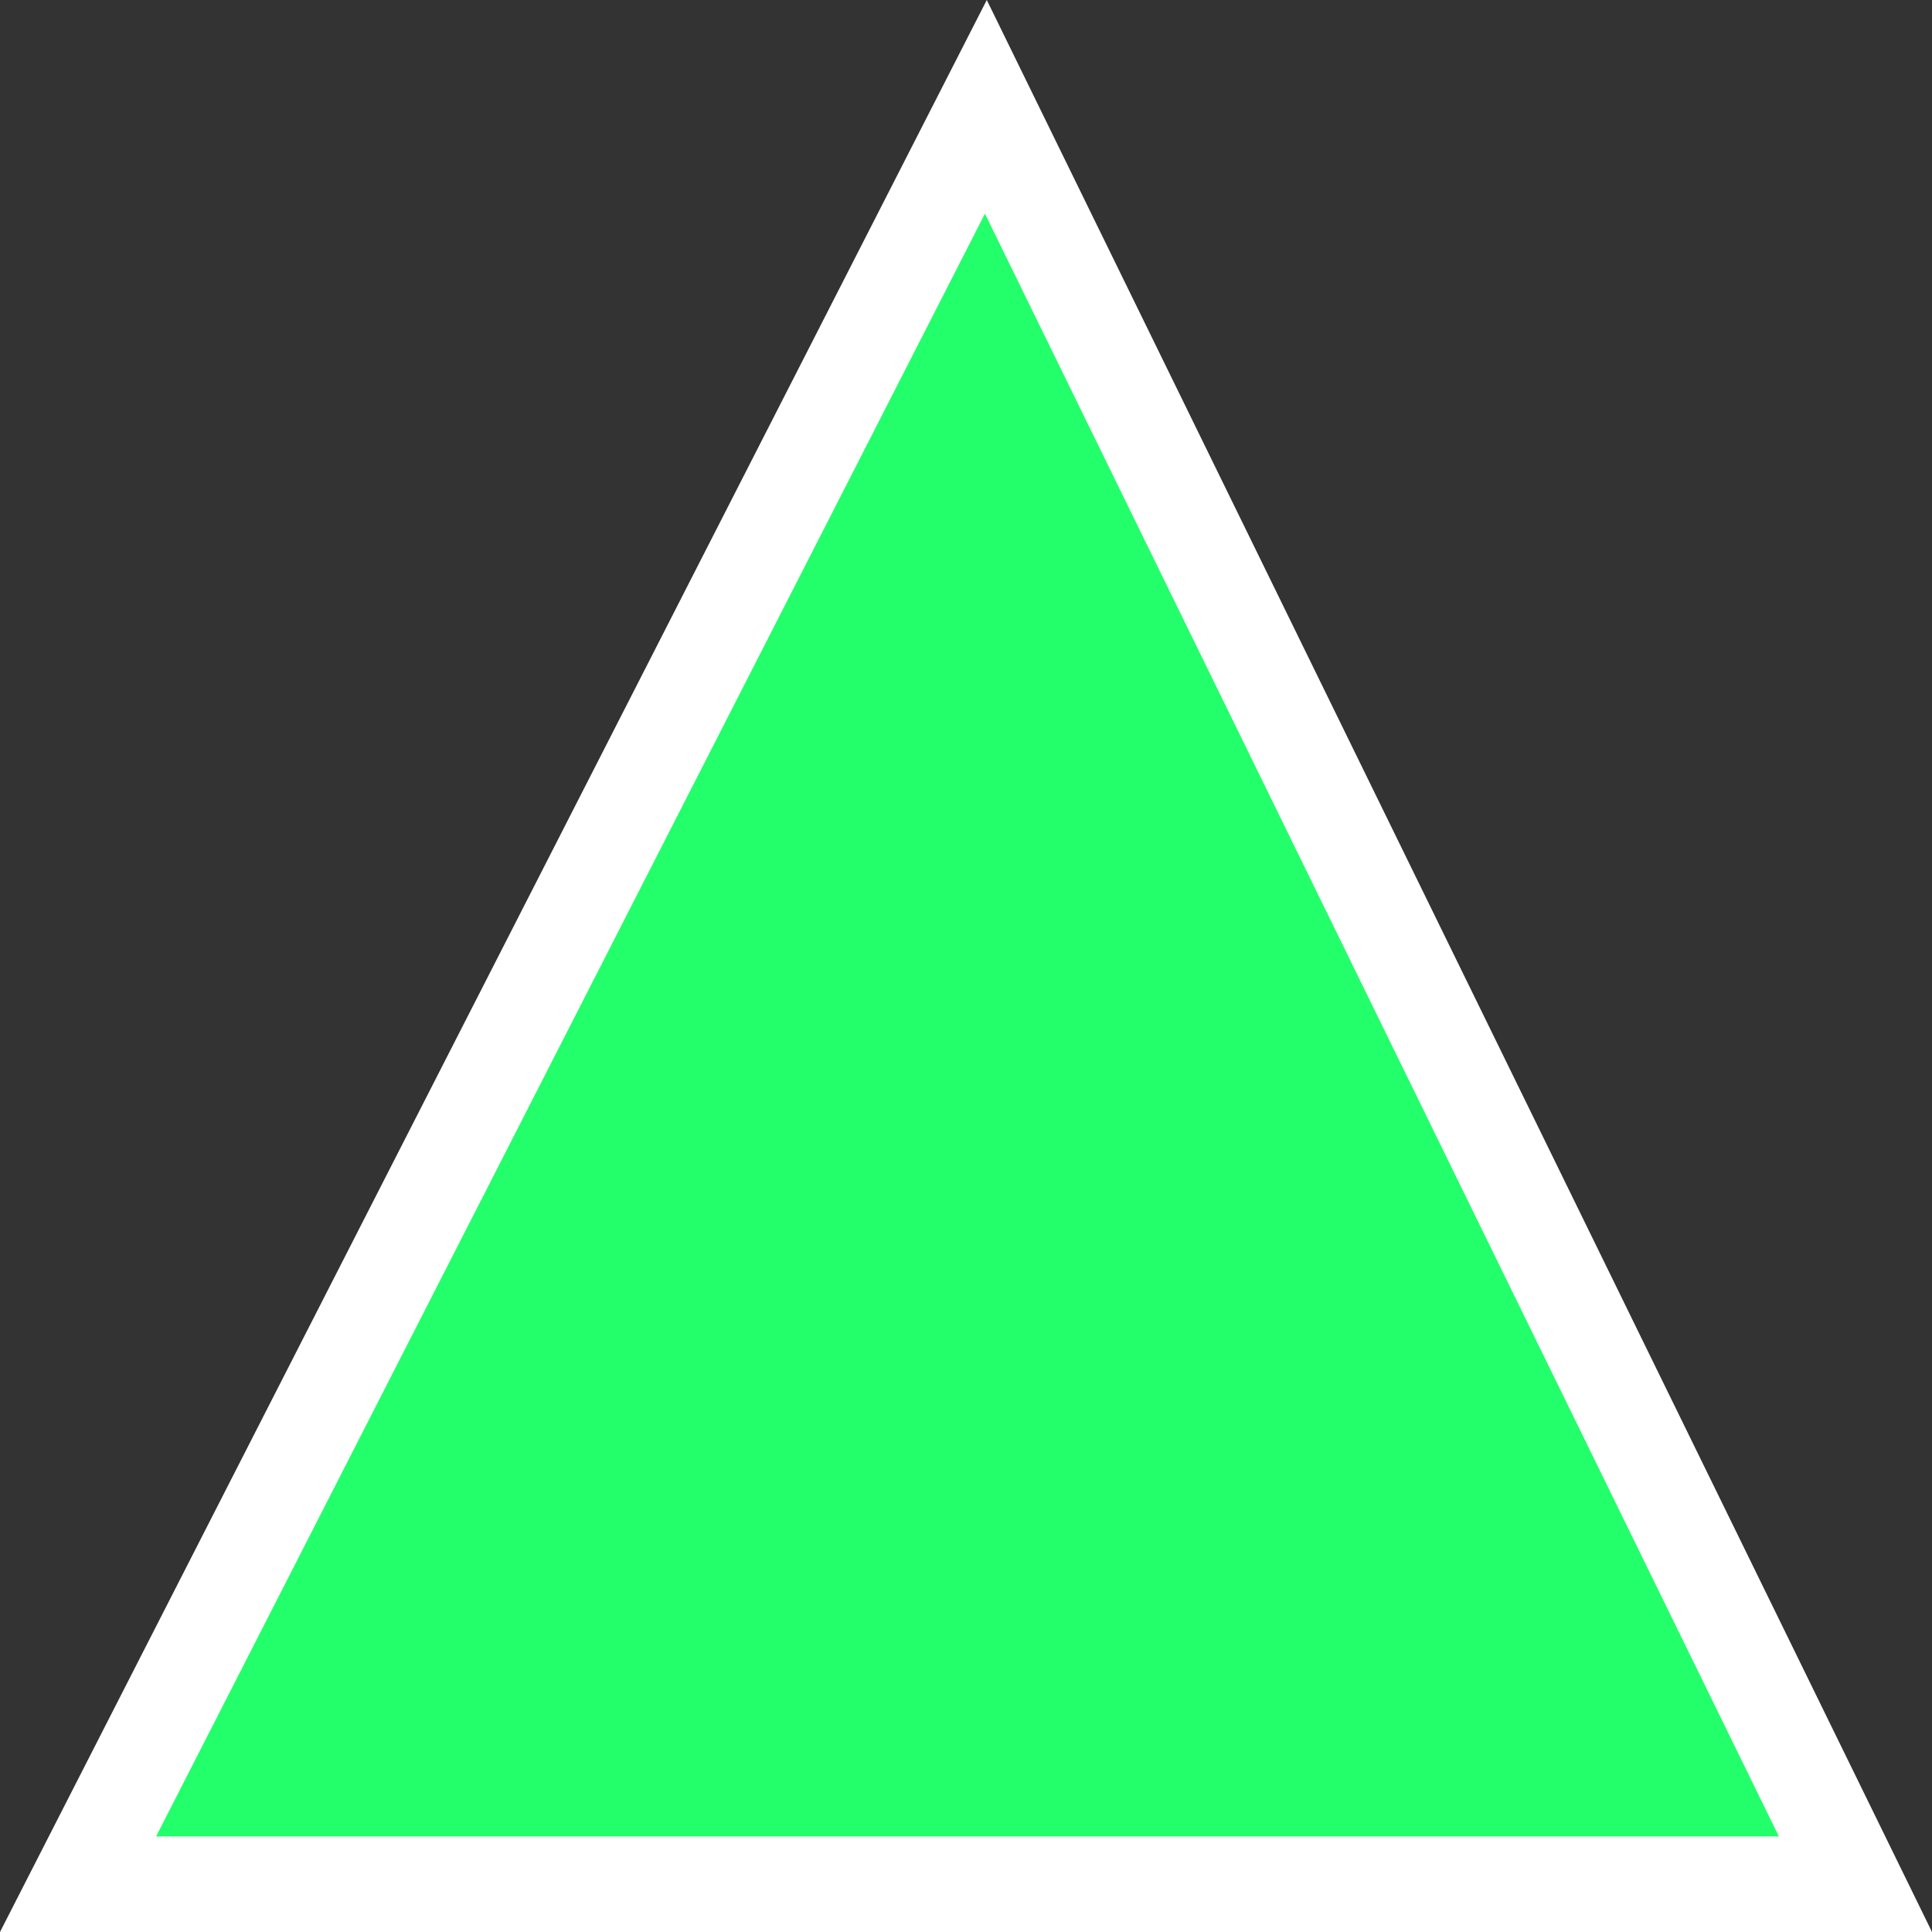 <svg version="1.1" xmlns="http://www.w3.org/2000/svg" xmlns:xlink="http://www.w3.org/1999/xlink" width="101.09" height="101.09" viewBox="0,0,101.09,101.09"><rect x="0" y="0" width="101.09" height="101.09" fill="#333333" stroke="none"/><g transform="translate(-189.416,-127.91)"><g data-paper-data="{&quot;isPaintingLayer&quot;:true}" fill="#23ff6a" fill-rule="nonzero" stroke="#ffffff" stroke-width="5" stroke-linecap="butt" stroke-linejoin="miter" stroke-miterlimit="10" stroke-dasharray="" stroke-dashoffset="0" style="mix-blend-mode: normal"><path d="M193.5,226.5l47.5,-93l45.5,93z"/></g></g></svg><!--rotationCenter:50.584091532319604:52.09037677163482-->